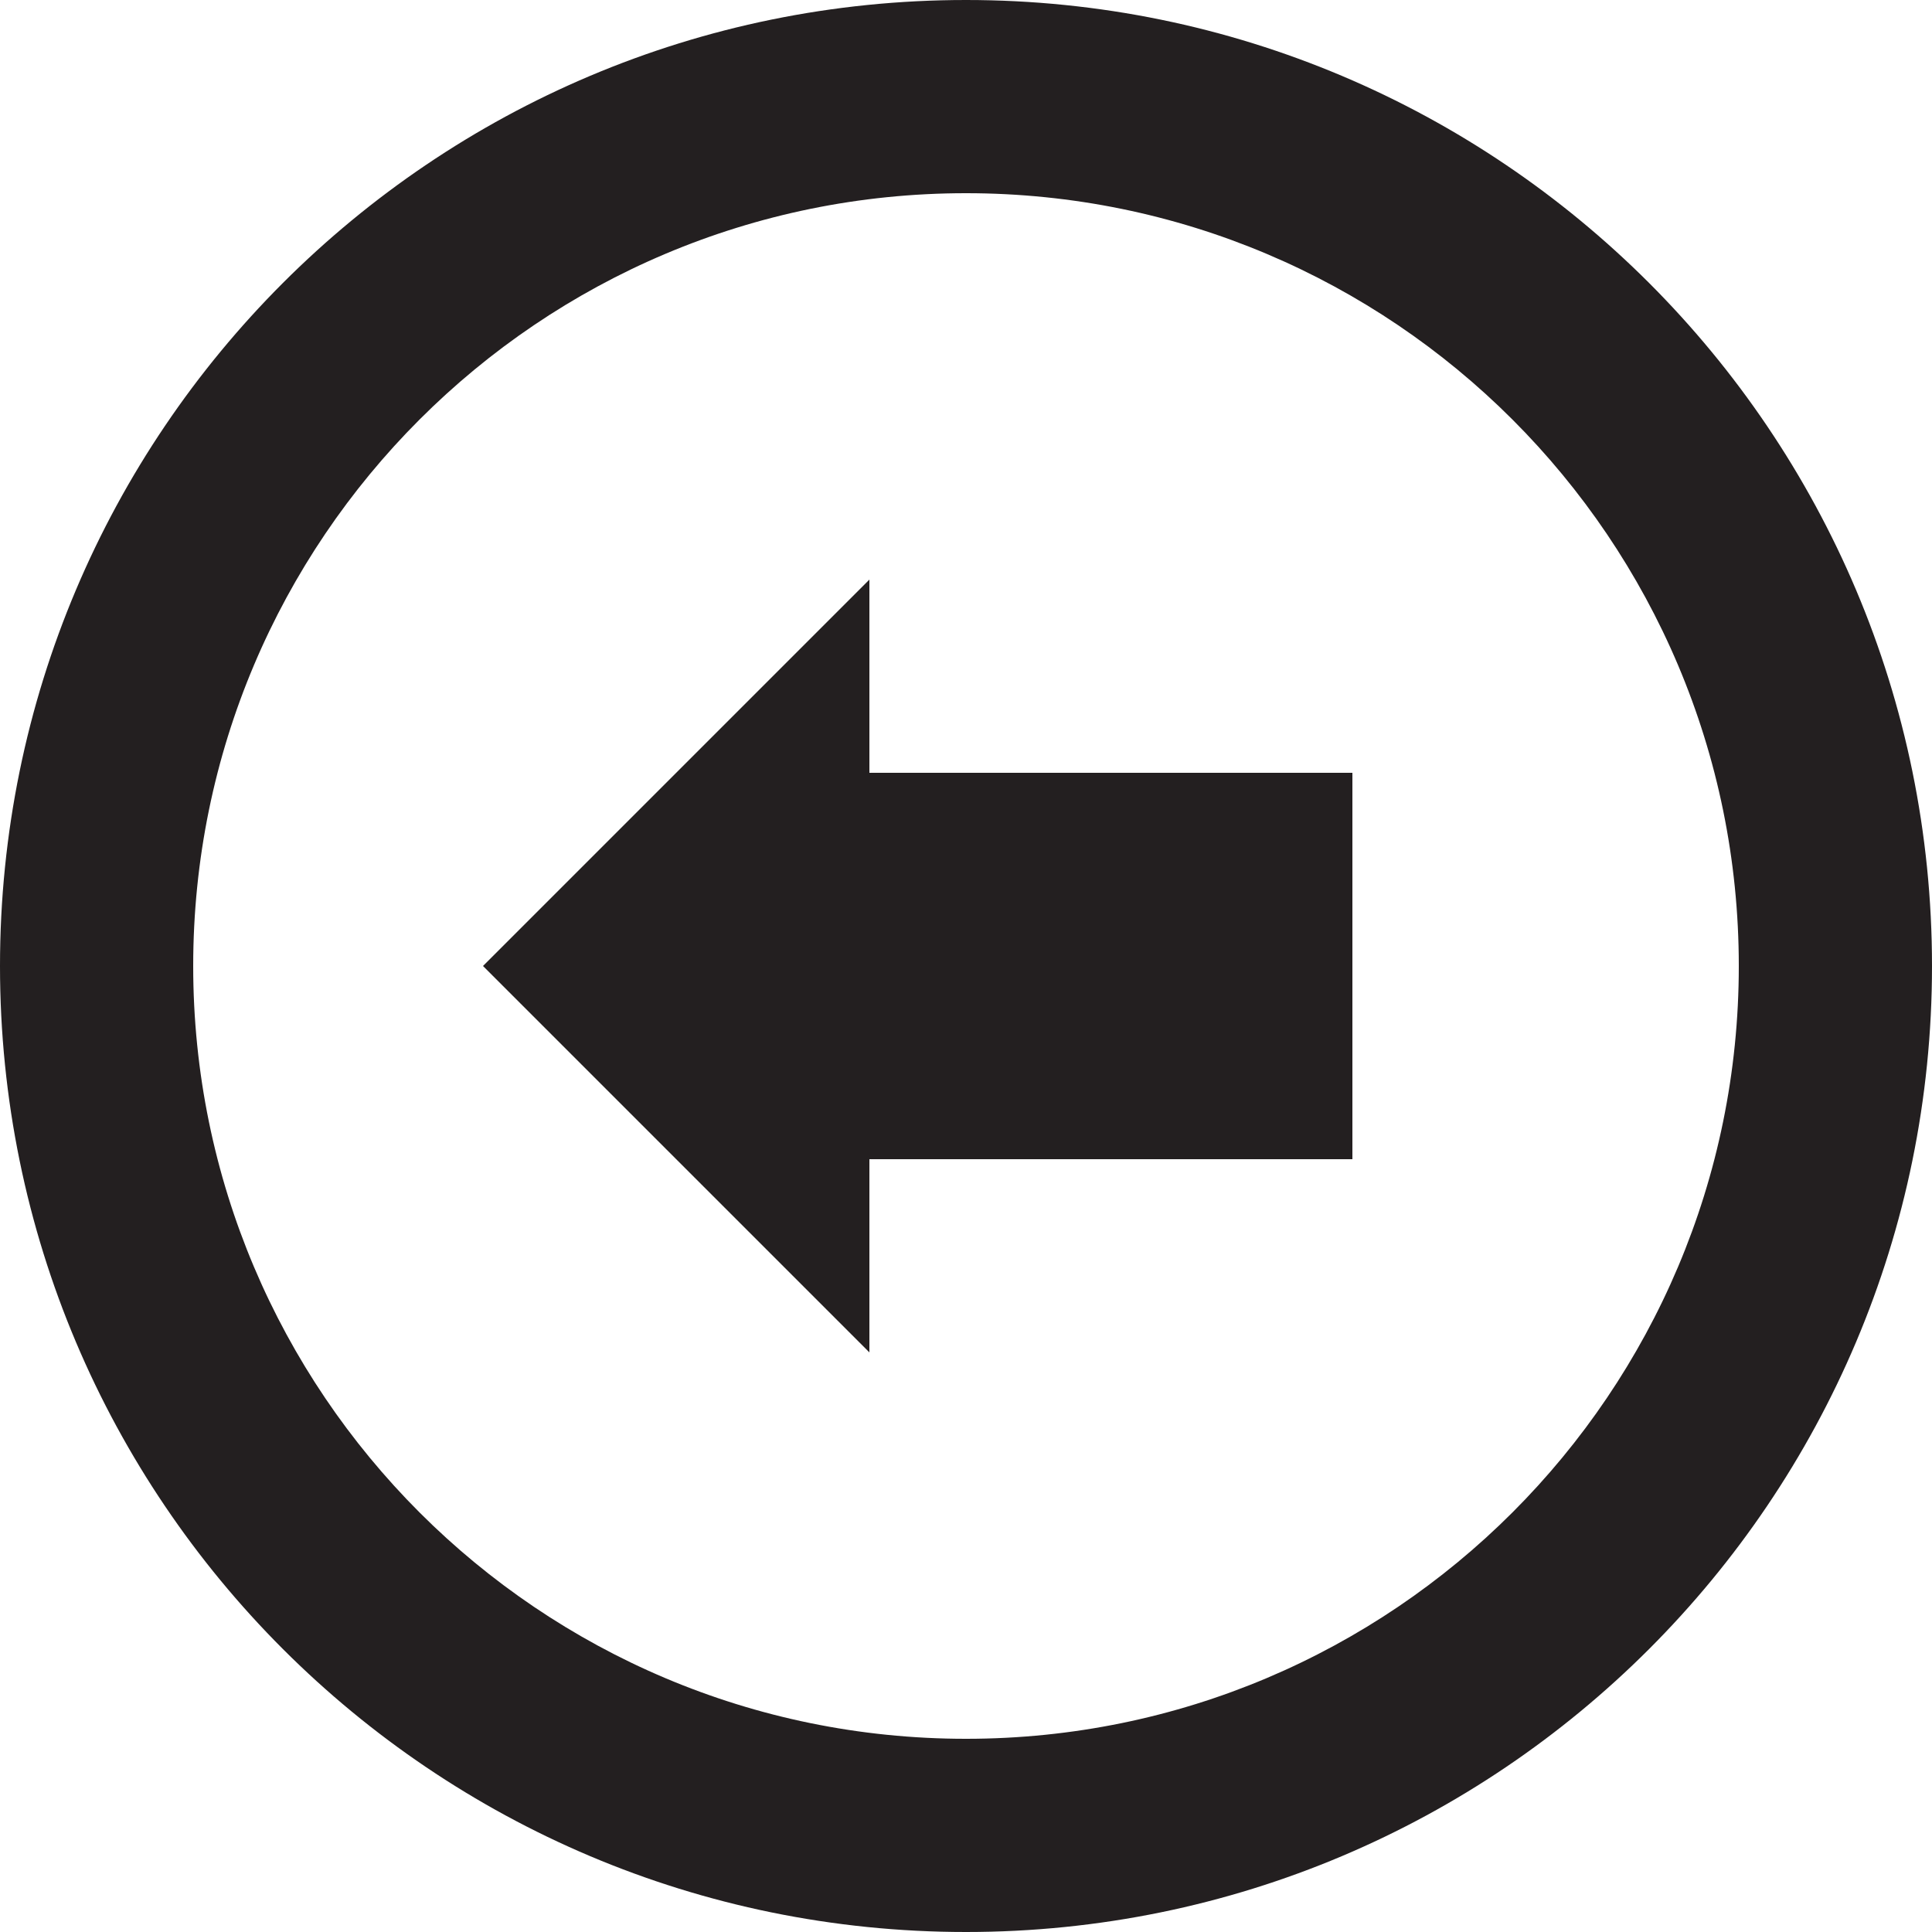 <?xml version="1.0" encoding="utf-8"?>
<!-- Generator: Adobe Illustrator 17.1.0, SVG Export Plug-In . SVG Version: 6.00 Build 0)  -->
<!DOCTYPE svg PUBLIC "-//W3C//DTD SVG 1.1//EN" "http://www.w3.org/Graphics/SVG/1.1/DTD/svg11.dtd">
<svg version="1.1" id="Layer_1" xmlns="http://www.w3.org/2000/svg" xmlns:xlink="http://www.w3.org/1999/xlink" x="0px" y="0px"
	 viewBox="0 0 144 144" enable-background="new 0 0 144 144" xml:space="preserve">
<path fill="#231F20" d="M72,144c39.765,0,72-32.235,72-72c0-39.764-32.235-72-72-72S0,32.236,0,72C0,111.765,32.235,144,72,144z
	 M72,14.4c31.812,0,57.6,25.788,57.6,57.6c0,31.812-25.788,57.6-57.6,57.6S14.4,103.812,14.4,72C14.4,40.188,40.188,14.4,72,14.4z
	 M64.8,43.2v14.4h36v28.8h-36v14.4L36,72L64.8,43.2z"/>
</svg>
